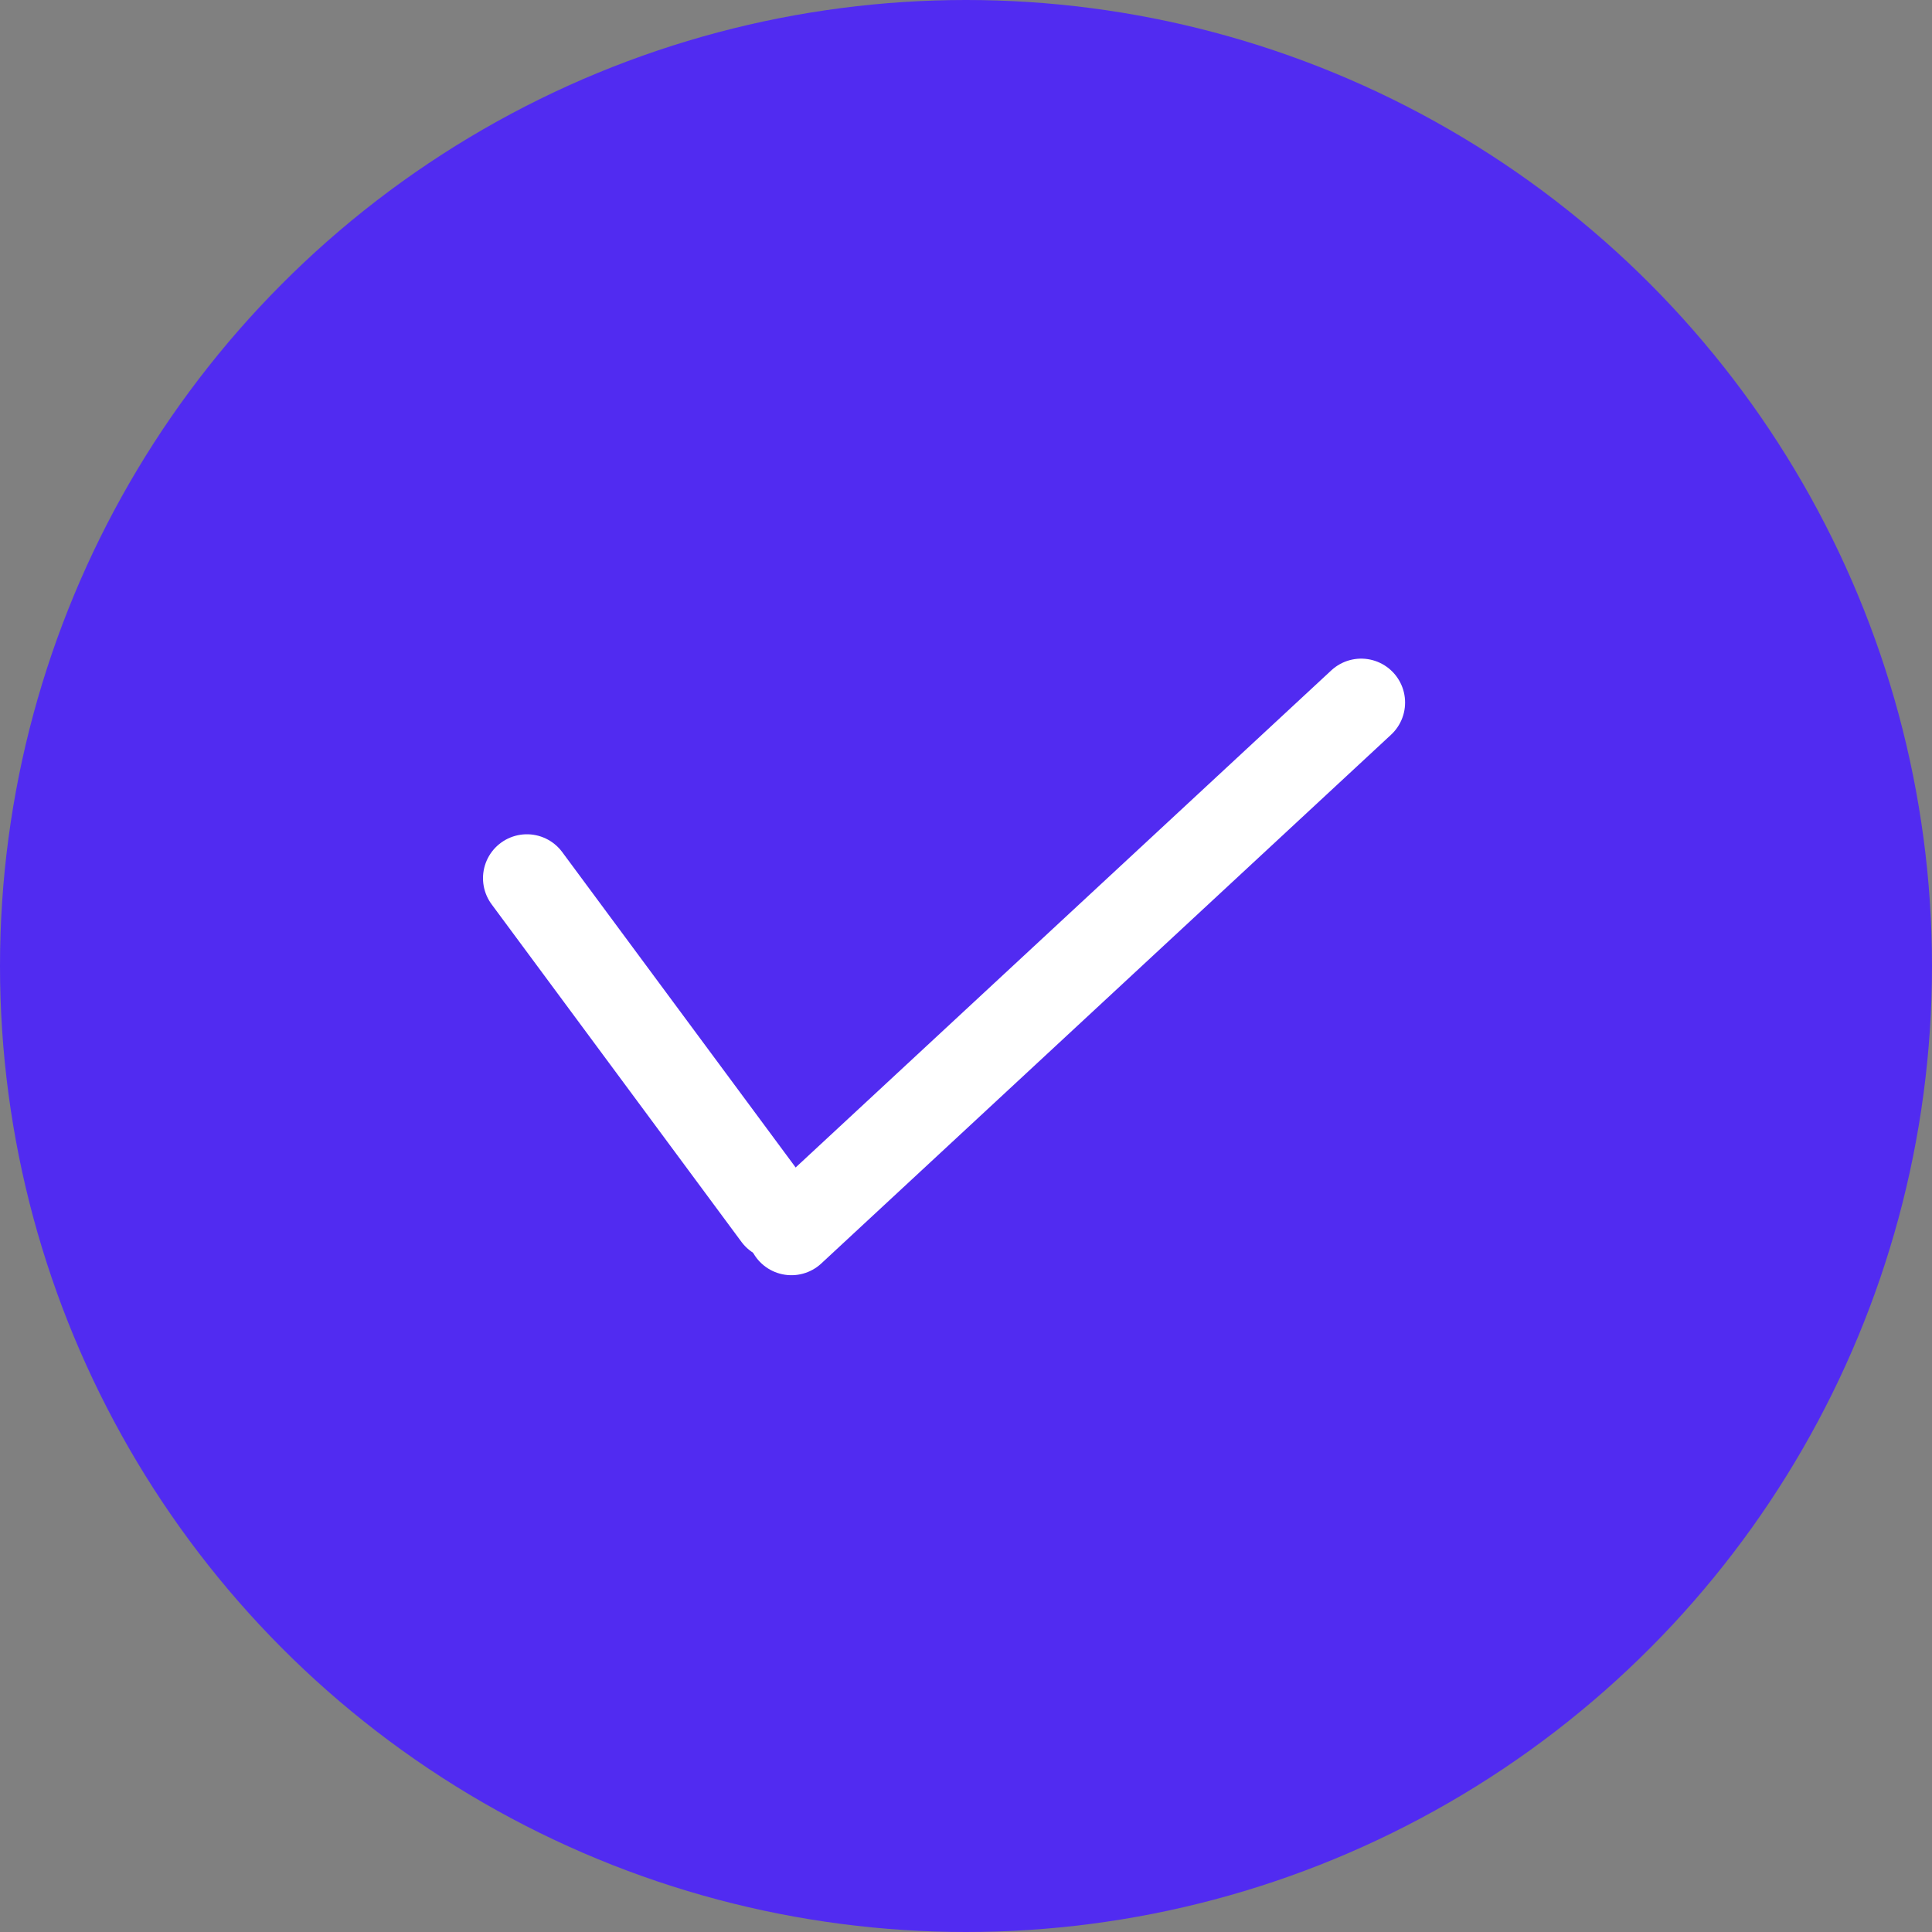 <svg width="22" height="22" viewBox="0 0 22 22" fill="none" xmlns="http://www.w3.org/2000/svg">
<rect x="0" y="0" width="22" height="22" fill="#808080" stroke="none"/>
<circle cx="11" cy="11" r="11" fill="#512BF1"/>
<path d="M6 10L8.845 13.844" stroke="white" stroke-linecap="round"/>
<path d="M15.5 8L9.012 14.021" stroke="white" stroke-linecap="round"/>
</svg>
